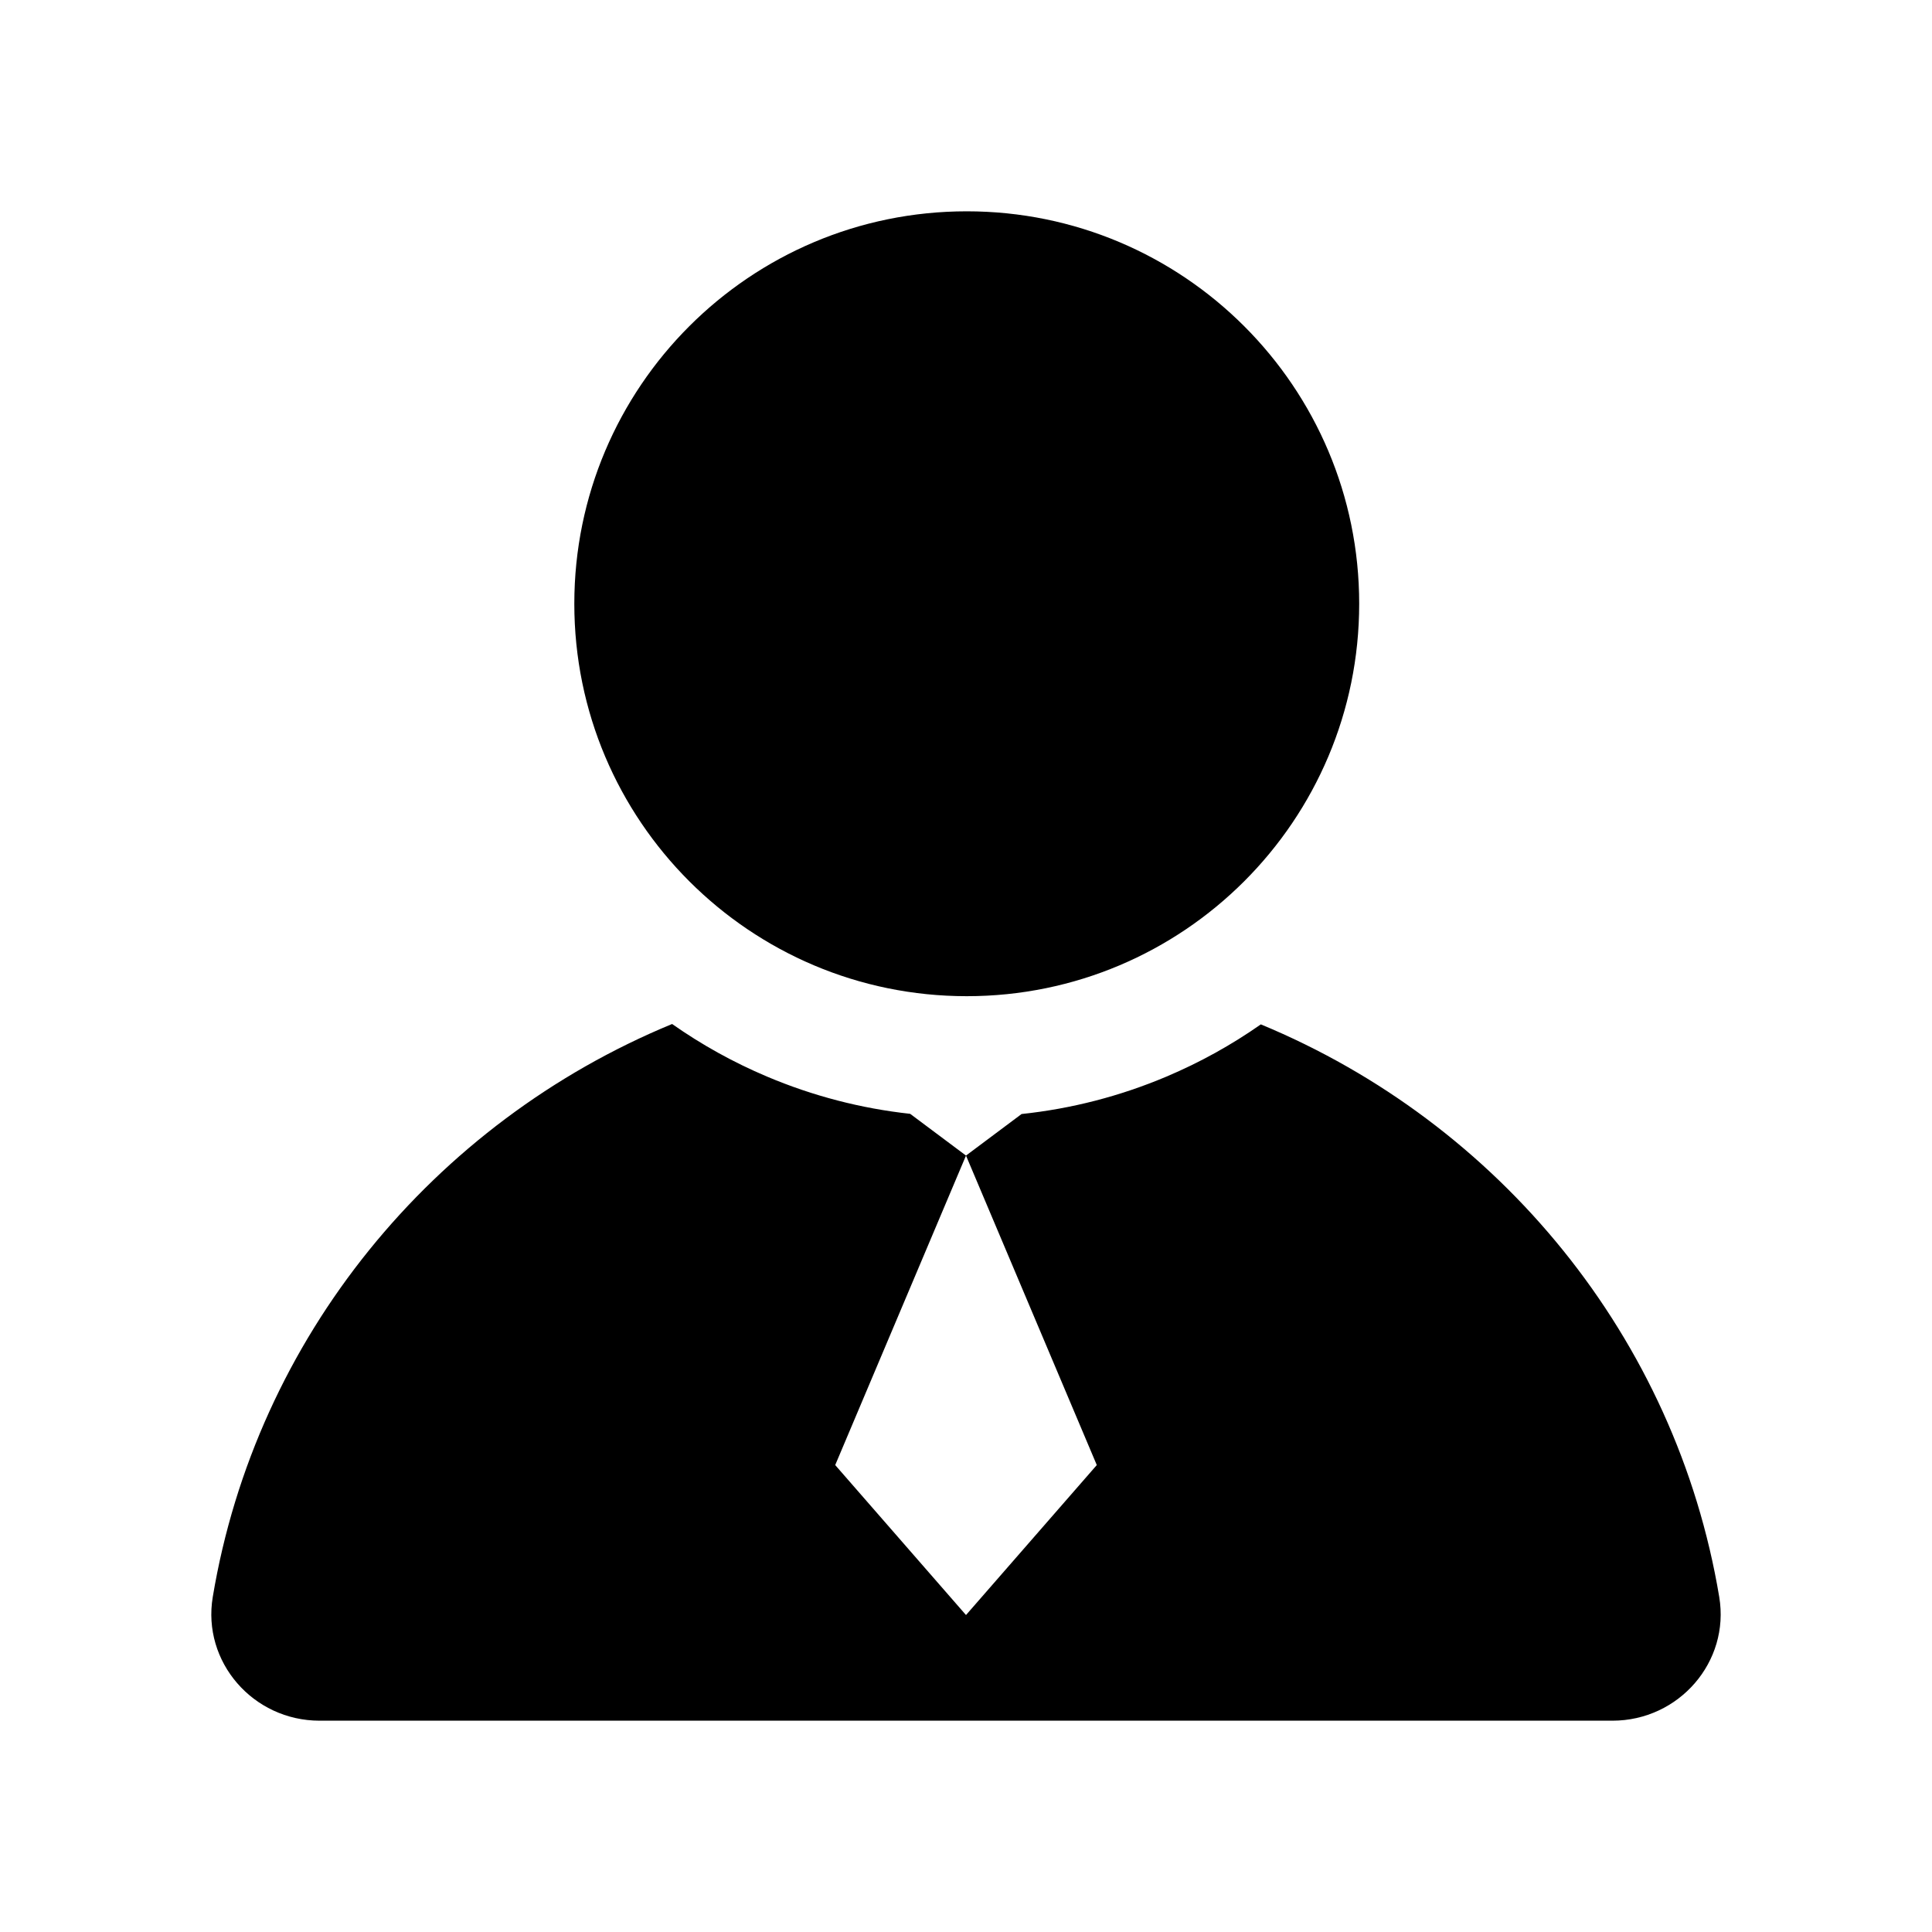 <?xml version="1.0" encoding="utf-8"?>
<!-- Generator: Adobe Illustrator 24.0.1, SVG Export Plug-In . SVG Version: 6.00 Build 0)  -->
<svg version="1.1" id="图层_2" xmlns="http://www.w3.org/2000/svg" xmlns:xlink="http://www.w3.org/1999/xlink" x="0px" y="0px"
	 width="1024px" height="1024px" viewBox="0 0 1024 1024" style="enable-background:new 0 0 1024 1024;" xml:space="preserve">
<g>
	<g>
		<path d="M512.398,528c114.875,0,208-93.125,208-208s-93.125-208-208-208s-208,93.125-208,208S397.523,528,512.398,528z
			 M911.23,846.416C888.305,709.02,794.541,595.252,668.268,542.943c-15.584,10.915-32.281,20.172-49.975,27.656
			c-24.637,10.42-50.383,17.055-76.839,19.858L512,612.479l69.321,164.034L512,856l-69.321-79.488L512,612.479l-29.595-22.127
			c-26.127-2.86-51.556-9.456-75.901-19.753c-17.806-7.531-34.603-16.855-50.271-27.861
			C229.707,594.954,135.725,708.839,112.77,846.416C107.031,880.805,134.129,912,169.388,912h685.225
			C889.871,912,916.969,880.805,911.23,846.416z"/>
	</g>
</g>
</svg>
